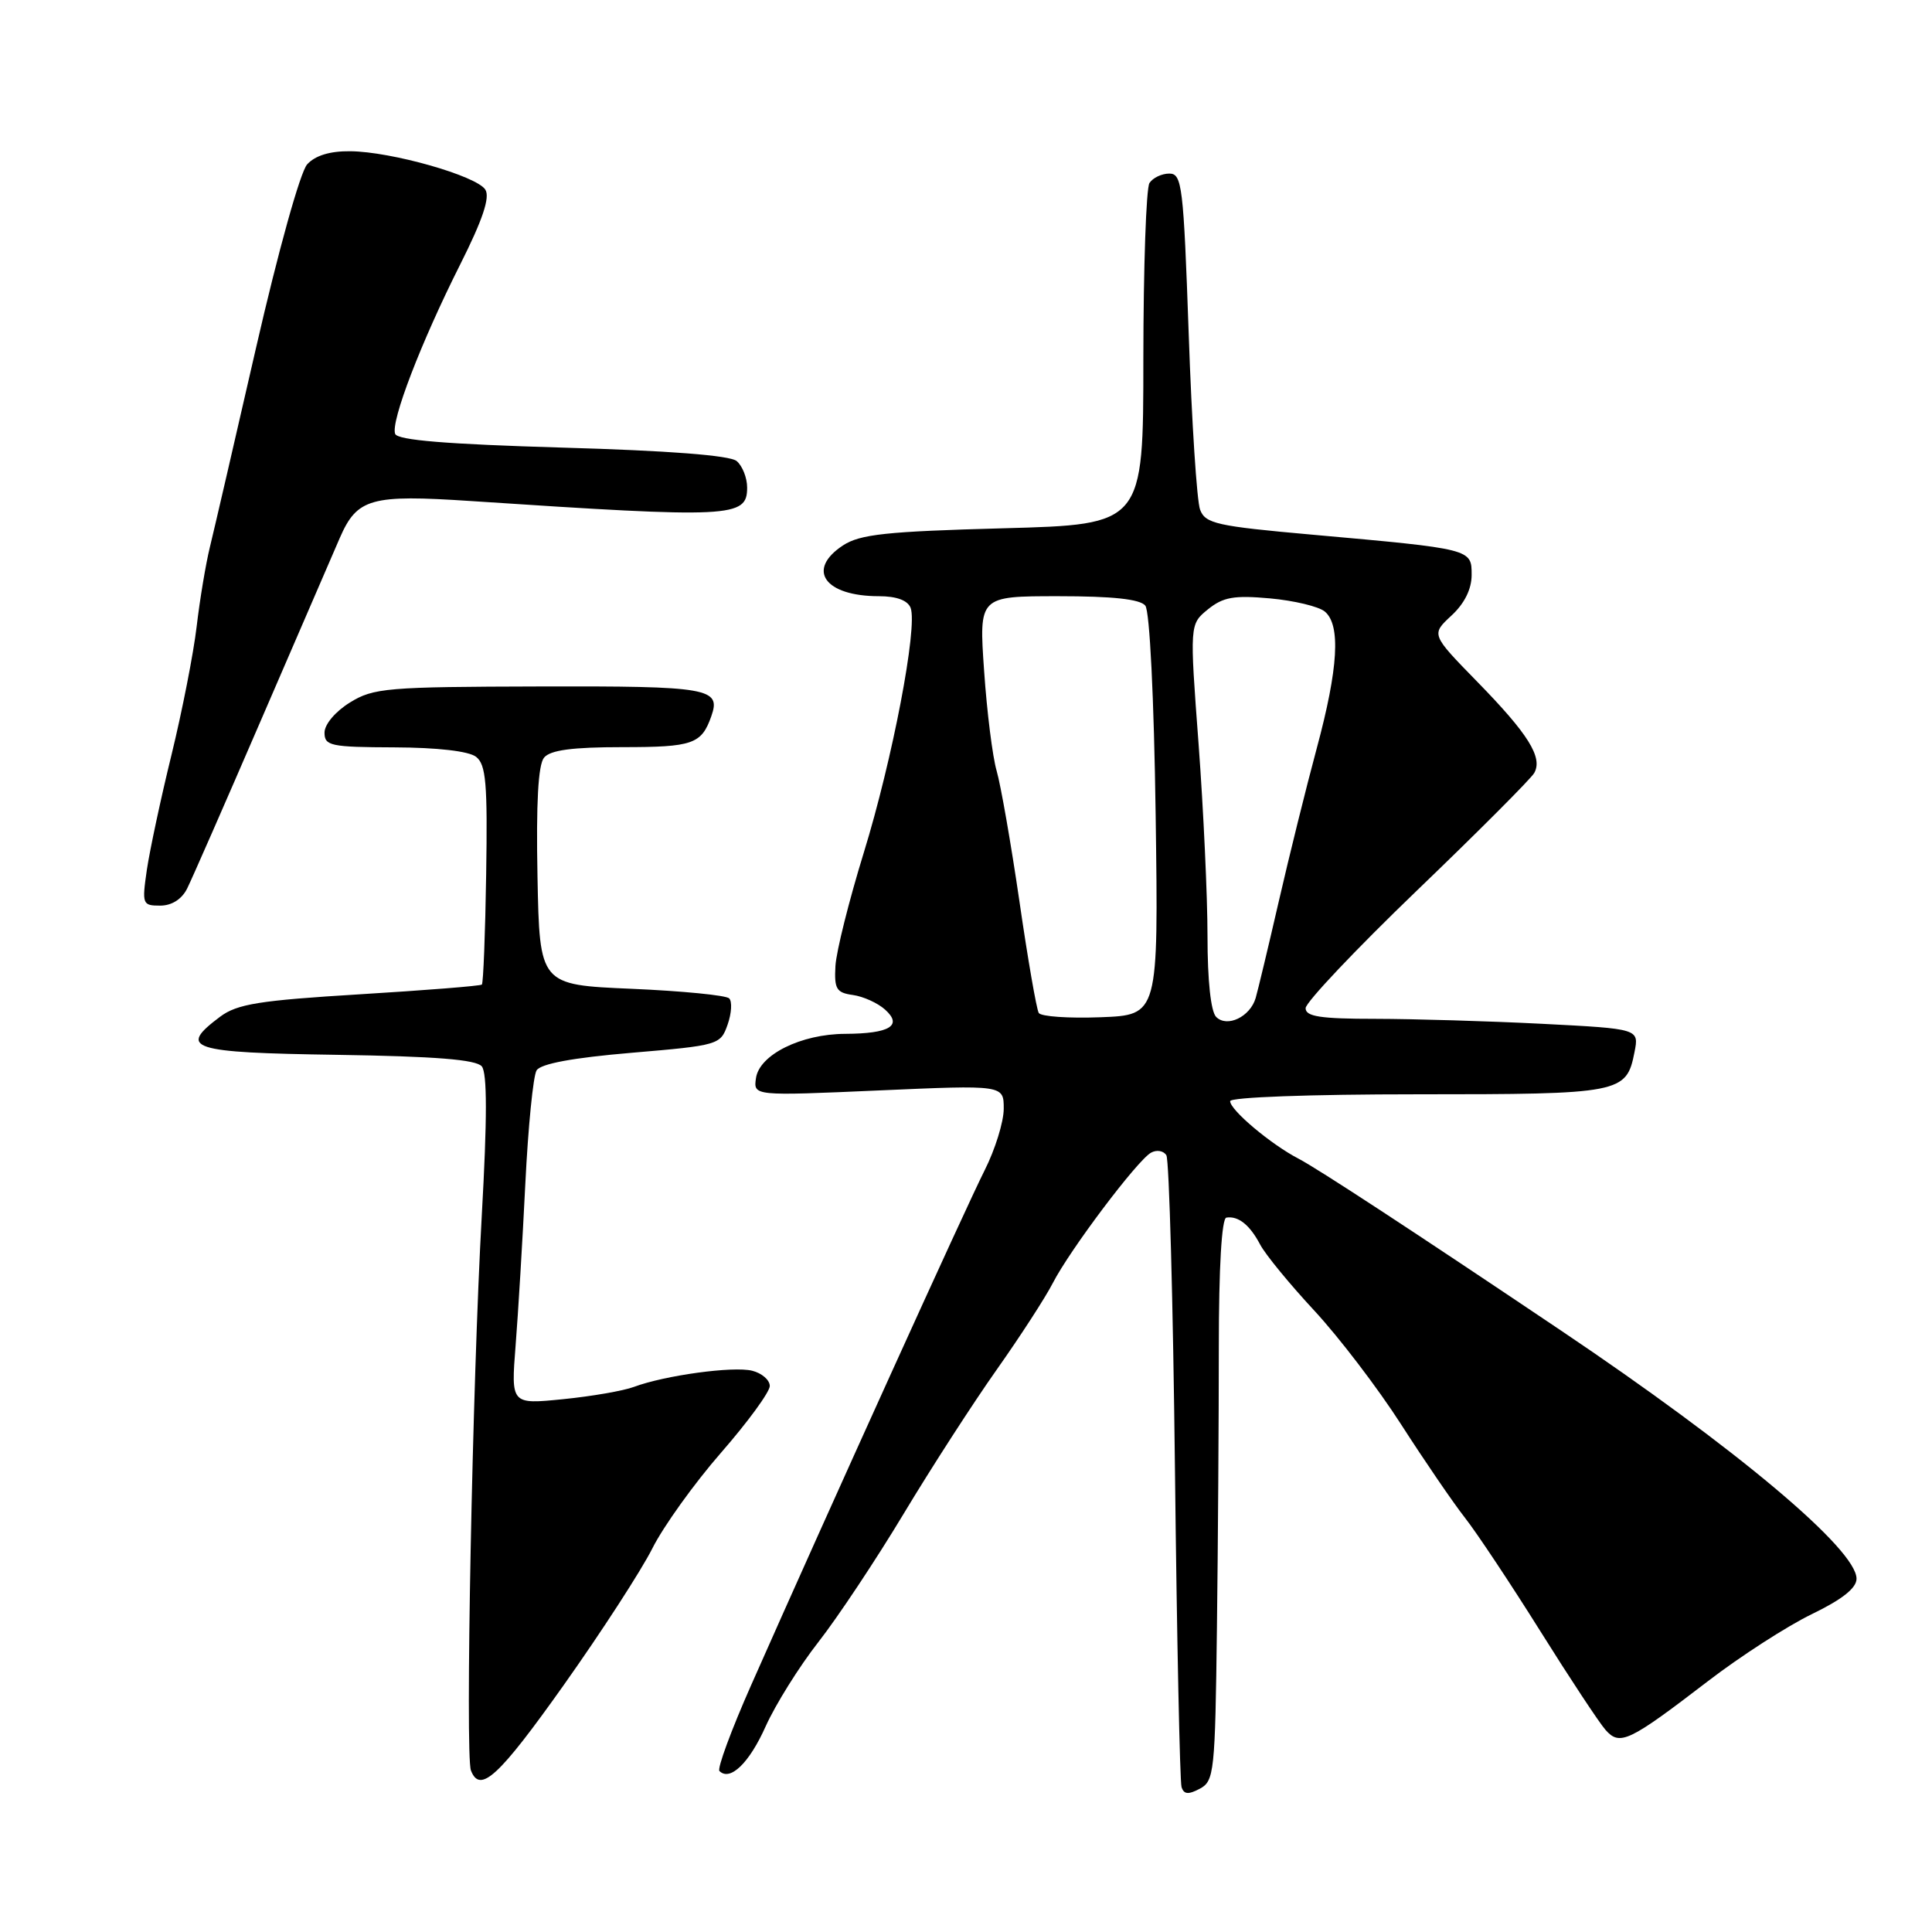 <?xml version="1.0" encoding="UTF-8" standalone="no"?>
<!DOCTYPE svg PUBLIC "-//W3C//DTD SVG 1.1//EN" "http://www.w3.org/Graphics/SVG/1.1/DTD/svg11.dtd" >
<svg xmlns="http://www.w3.org/2000/svg" xmlns:xlink="http://www.w3.org/1999/xlink" version="1.1" viewBox="0 0 256 256">
 <g >
 <path fill="currentColor"
d=" M 161.25 215.71 C 161.39 204.60 161.50 187.85 161.50 178.50 C 161.50 167.94 161.88 161.44 162.50 161.34 C 164.08 161.09 165.60 162.30 166.97 164.90 C 167.66 166.22 170.89 170.15 174.13 173.64 C 177.38 177.14 182.57 183.93 185.66 188.75 C 188.75 193.56 192.56 199.13 194.12 201.12 C 195.68 203.11 200.17 209.86 204.09 216.12 C 208.01 222.38 211.90 228.27 212.74 229.22 C 214.64 231.37 215.81 230.82 226.33 222.75 C 230.63 219.45 236.82 215.46 240.08 213.88 C 244.09 211.94 246.00 210.43 246.00 209.19 C 246.00 205.29 230.06 191.91 206.79 176.27 C 187.28 163.15 174.55 154.82 172.06 153.53 C 168.43 151.65 163.00 147.09 163.00 145.91 C 163.00 145.39 173.55 145.00 187.81 145.00 C 214.82 145.00 215.51 144.87 216.58 139.41 C 217.19 136.32 217.19 136.32 204.34 135.66 C 197.28 135.30 187.34 135.01 182.25 135.00 C 174.96 135.00 173.00 134.70 173.00 133.59 C 173.00 132.82 179.64 125.80 187.75 118.00 C 195.86 110.21 202.86 103.19 203.29 102.43 C 204.46 100.37 202.51 97.25 195.70 90.29 C 189.63 84.07 189.63 84.07 192.31 81.58 C 194.05 79.98 195.00 78.06 195.00 76.18 C 195.00 72.73 195.06 72.74 173.80 70.84 C 161.23 69.72 159.71 69.38 159.02 67.54 C 158.59 66.42 157.91 55.94 157.51 44.25 C 156.82 24.62 156.63 23.00 154.94 23.00 C 153.94 23.00 152.76 23.56 152.31 24.25 C 151.87 24.94 151.51 35.40 151.50 47.50 C 151.50 69.50 151.50 69.50 132.95 70.00 C 117.44 70.42 113.96 70.79 111.70 72.27 C 106.79 75.50 109.27 79.00 116.47 79.00 C 118.79 79.00 120.27 79.55 120.66 80.54 C 121.62 83.07 118.26 100.65 114.45 113.00 C 112.50 119.33 110.81 126.07 110.70 128.00 C 110.53 131.04 110.83 131.54 113.00 131.84 C 114.38 132.03 116.30 132.90 117.27 133.77 C 119.65 135.90 117.90 136.96 112.00 136.99 C 106.14 137.01 100.61 139.76 100.17 142.86 C 99.83 145.22 99.83 145.22 116.42 144.49 C 133.00 143.76 133.00 143.76 133.00 146.91 C 133.00 148.65 131.86 152.31 130.48 155.05 C 128.08 159.78 109.77 200.15 99.53 223.29 C 96.90 229.23 95.01 234.35 95.33 234.67 C 96.74 236.07 99.28 233.62 101.45 228.76 C 102.75 225.87 105.89 220.84 108.44 217.58 C 110.99 214.32 116.08 206.67 119.74 200.58 C 123.40 194.49 128.95 185.90 132.06 181.50 C 135.17 177.10 138.52 171.93 139.51 170.00 C 141.76 165.62 150.69 153.76 152.51 152.74 C 153.26 152.32 154.17 152.47 154.55 153.08 C 154.92 153.68 155.44 172.48 155.69 194.84 C 155.94 217.20 156.34 236.08 156.56 236.79 C 156.87 237.77 157.46 237.82 158.99 237.01 C 160.89 235.99 161.01 234.82 161.25 215.71 Z  M 74.72 223.25 C 79.69 216.24 84.96 208.11 86.43 205.19 C 87.89 202.27 92.00 196.55 95.55 192.48 C 99.10 188.41 102.00 184.44 102.00 183.65 C 102.00 182.86 100.95 181.95 99.67 181.63 C 97.16 181.00 88.07 182.25 84.00 183.77 C 82.62 184.29 78.40 185.02 74.60 185.40 C 67.71 186.09 67.71 186.09 68.32 178.29 C 68.66 174.01 69.24 164.35 69.61 156.83 C 69.98 149.31 70.65 142.56 71.10 141.83 C 71.65 140.95 75.89 140.16 83.69 139.50 C 95.23 138.52 95.47 138.45 96.41 135.77 C 96.94 134.27 97.03 132.70 96.62 132.29 C 96.21 131.88 90.39 131.31 83.69 131.02 C 71.50 130.50 71.50 130.50 71.22 116.14 C 71.03 106.40 71.31 101.33 72.09 100.39 C 72.92 99.39 75.83 99.00 82.50 99.00 C 91.80 99.00 92.95 98.60 94.25 94.91 C 95.57 91.18 93.98 90.90 71.52 90.96 C 51.25 91.01 49.49 91.15 46.36 93.09 C 44.44 94.28 43.00 95.98 43.00 97.08 C 43.00 98.83 43.81 99.00 52.25 99.03 C 57.95 99.05 62.11 99.53 63.08 100.28 C 64.40 101.31 64.61 103.79 64.42 115.82 C 64.30 123.69 64.04 130.28 63.85 130.46 C 63.66 130.64 56.38 131.22 47.68 131.75 C 34.37 132.56 31.44 133.03 29.18 134.71 C 23.51 138.95 25.12 139.48 44.65 139.77 C 57.72 139.97 63.08 140.40 63.84 141.30 C 64.56 142.17 64.56 148.20 63.84 161.03 C 62.60 183.00 61.63 232.58 62.40 234.59 C 63.60 237.72 66.08 235.43 74.72 223.25 Z  M 24.79 117.75 C 25.41 116.51 29.80 106.50 34.55 95.50 C 39.30 84.50 44.01 73.60 45.02 71.29 C 47.32 66.01 49.11 65.51 62.39 66.39 C 97.08 68.69 99.00 68.59 99.00 64.60 C 99.00 63.31 98.37 61.73 97.61 61.09 C 96.71 60.34 88.58 59.71 74.51 59.31 C 59.20 58.86 52.68 58.33 52.36 57.49 C 51.74 55.89 55.78 45.37 60.98 35.04 C 63.96 29.12 64.95 26.15 64.31 25.13 C 63.16 23.30 51.84 20.08 46.40 20.04 C 43.72 20.01 41.76 20.61 40.70 21.78 C 39.79 22.78 36.86 33.29 33.94 46.03 C 31.11 58.39 28.35 70.30 27.81 72.50 C 27.27 74.70 26.48 79.42 26.06 83.00 C 25.64 86.58 24.14 94.22 22.73 100.00 C 21.31 105.78 19.85 112.64 19.46 115.25 C 18.80 119.81 18.87 120.00 21.22 120.00 C 22.75 120.00 24.08 119.16 24.79 117.75 Z  M 161.15 134.75 C 160.44 134.04 160.00 129.93 160.00 124.05 C 160.00 118.80 159.47 107.35 158.82 98.61 C 157.63 82.72 157.63 82.72 160.06 80.74 C 162.08 79.11 163.51 78.86 168.29 79.29 C 171.47 79.58 174.73 80.36 175.54 81.03 C 177.67 82.80 177.34 88.53 174.48 99.14 C 173.09 104.29 170.82 113.45 169.43 119.50 C 168.04 125.55 166.66 131.29 166.38 132.25 C 165.65 134.73 162.60 136.20 161.15 134.75 Z  M 137.64 134.22 C 137.35 133.75 136.19 127.10 135.08 119.43 C 133.96 111.77 132.60 103.99 132.06 102.14 C 131.52 100.29 130.77 94.33 130.40 88.89 C 129.71 79.00 129.71 79.00 140.23 79.00 C 147.45 79.00 151.07 79.39 151.76 80.25 C 152.34 80.98 152.91 92.42 153.13 108.00 C 153.50 134.50 153.50 134.50 145.83 134.79 C 141.62 134.95 137.93 134.70 137.64 134.22 Z "/>
</g>
</svg>
